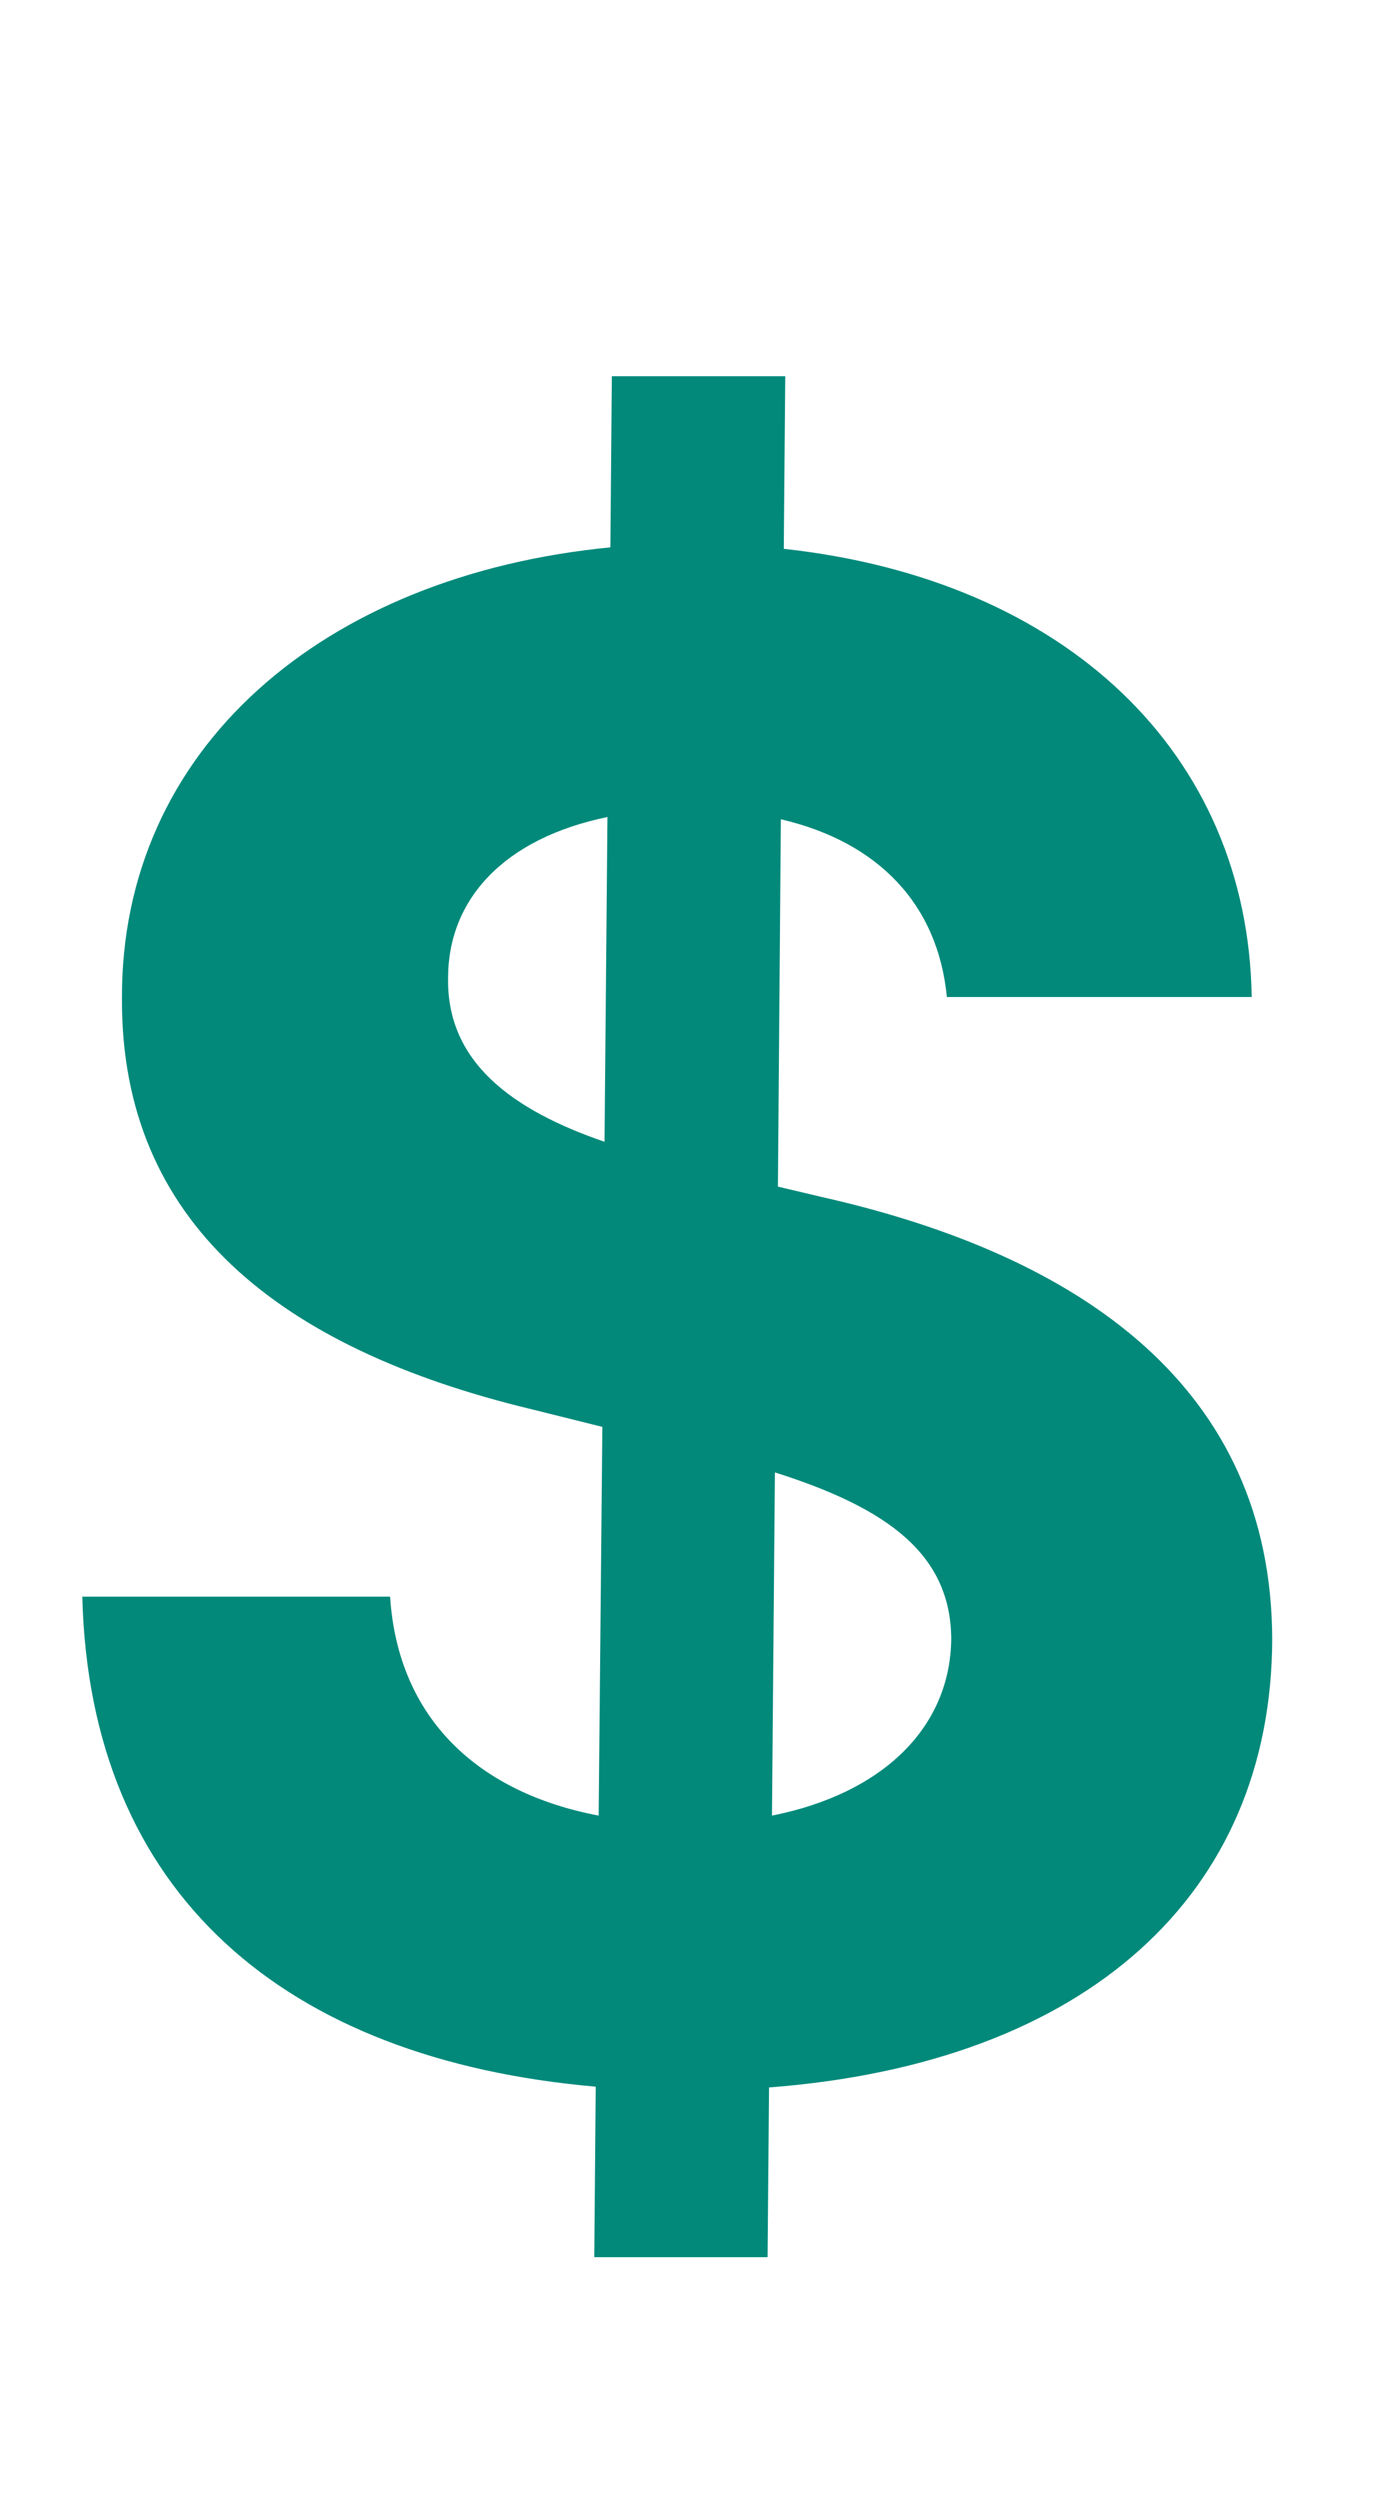 <svg width="16" height="29" viewBox="0 0 16 29" fill="none" xmlns="http://www.w3.org/2000/svg">
<g clip-path="url(#clip0_1_212)">
<path d="M6.895 26.182H8.906L8.923 24.213C12.614 23.932 14.753 21.972 14.761 19.014C14.753 16.108 12.562 14.565 9.528 13.883L9.026 13.764L9.06 9.503C10.193 9.767 10.883 10.492 10.986 11.565H14.523C14.48 8.744 12.375 6.724 9.094 6.366L9.111 4.364H7.099L7.082 6.349C3.75 6.673 1.398 8.685 1.415 11.591C1.406 14.165 3.222 15.639 6.17 16.347L6.989 16.551L6.946 21.06C5.557 20.796 4.619 19.943 4.526 18.52H0.955C1.04 21.963 3.298 23.889 6.912 24.204L6.895 26.182ZM8.957 21.06L8.991 17.079C10.312 17.497 11.028 18.034 11.037 19.006C11.028 20.037 10.244 20.804 8.957 21.06ZM7.014 13.244C5.949 12.878 5.182 12.324 5.199 11.344C5.199 10.432 5.847 9.724 7.048 9.477L7.014 13.244Z" fill="#02897A"/>
</g>
<defs>
<clipPath id="clip0_1_212">
<rect width="16" height="29" fill="white"/>
</clipPath>
</defs>
</svg>
